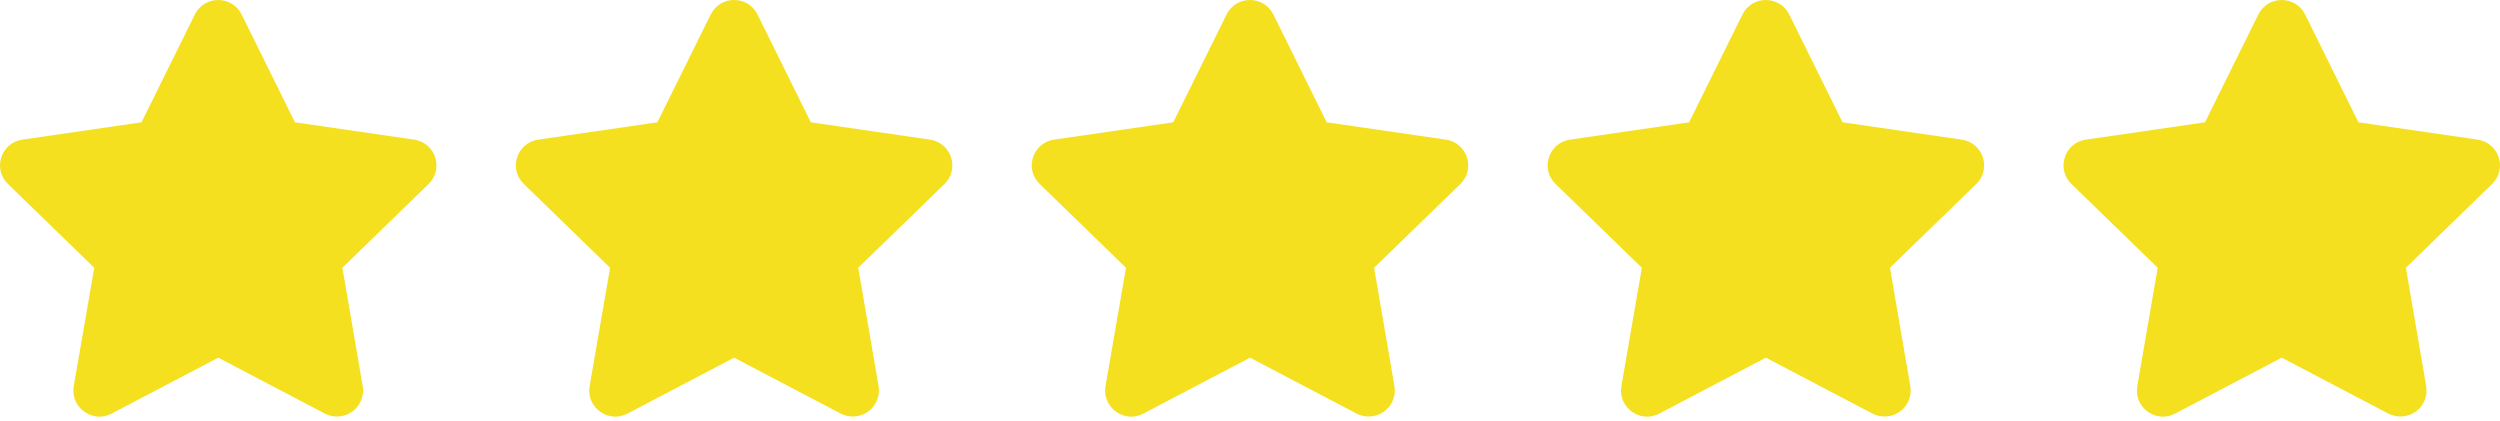 <svg width="101" height="17" viewBox="0 0 101 17" fill="none"
	xmlns="http://www.w3.org/2000/svg">
	<path d="M17.317 7.433L13.832 10.818L14.654 15.602C14.686 15.795 14.664 15.993 14.589 16.174C14.515 16.355 14.392 16.512 14.233 16.627C14.074 16.742 13.886 16.81 13.69 16.825C13.495 16.839 13.299 16.799 13.124 16.709L8.817 14.45L4.509 16.709C3.747 17.116 2.833 16.466 2.98 15.602L3.807 10.818L0.321 7.433C-0.308 6.825 0.041 5.764 0.904 5.641L5.717 4.941L7.871 0.587C8.261 -0.2 9.377 -0.191 9.763 0.587L11.916 4.941L16.729 5.641C17.593 5.764 17.942 6.825 17.317 7.433Z" fill="#F5E01F"/>
	<path d="M38.158 7.433L34.673 10.818L35.495 15.602C35.527 15.795 35.505 15.993 35.431 16.174C35.356 16.355 35.233 16.512 35.074 16.627C34.915 16.742 34.727 16.81 34.532 16.825C34.336 16.839 34.14 16.799 33.966 16.709L29.658 14.45L25.351 16.709C24.588 17.116 23.674 16.466 23.821 15.602L24.648 10.818L21.162 7.433C20.533 6.825 20.882 5.764 21.745 5.641L26.558 4.941L28.712 0.587C29.102 -0.2 30.218 -0.191 30.604 0.587L32.758 4.941L37.571 5.641C38.434 5.764 38.783 6.825 38.158 7.433Z" fill="#F5E01F"/>
	<path d="M59 7.433L55.514 10.818L56.336 15.602C56.369 15.795 56.346 15.993 56.272 16.174C56.198 16.355 56.074 16.512 55.915 16.627C55.757 16.742 55.569 16.81 55.373 16.825C55.177 16.839 54.981 16.799 54.807 16.709L50.5 14.45L46.192 16.709C45.43 17.116 44.516 16.466 44.663 15.602L45.489 10.818L42.004 7.433C41.374 6.825 41.723 5.764 42.587 5.641L47.399 4.941L49.553 0.587C49.944 -0.2 51.059 -0.191 51.445 0.587L53.599 4.941L58.412 5.641C59.275 5.764 59.624 6.825 59 7.433Z" fill="#F5E01F"/>
	<path d="M79.841 7.433L76.355 10.818L77.177 15.602C77.21 15.795 77.188 15.993 77.113 16.174C77.039 16.355 76.915 16.512 76.757 16.627C76.598 16.742 76.41 16.81 76.214 16.825C76.018 16.839 75.822 16.799 75.648 16.709L71.341 14.45L67.033 16.709C66.271 17.116 65.357 16.466 65.504 15.602L66.331 10.818L62.845 7.433C62.216 6.825 62.565 5.764 63.428 5.641L68.24 4.941L70.394 0.587C70.785 -0.2 71.901 -0.191 72.286 0.587L74.44 4.941L79.253 5.641C80.117 5.764 80.466 6.825 79.841 7.433Z" fill="#F5E01F"/>
	<path d="M100.682 7.433L97.197 10.818L98.019 15.602C98.051 15.795 98.029 15.993 97.955 16.174C97.88 16.355 97.757 16.512 97.598 16.627C97.439 16.742 97.251 16.81 97.055 16.825C96.86 16.839 96.664 16.799 96.489 16.709L92.182 14.45L87.874 16.709C87.112 17.116 86.198 16.466 86.345 15.602L87.172 10.818L83.686 7.433C83.057 6.825 83.406 5.764 84.269 5.641L89.082 4.941L91.236 0.587C91.626 -0.2 92.742 -0.191 93.128 0.587L95.282 4.941L100.094 5.641C100.958 5.764 101.307 6.825 100.682 7.433Z" fill="#F5E01F"/>
</svg>

